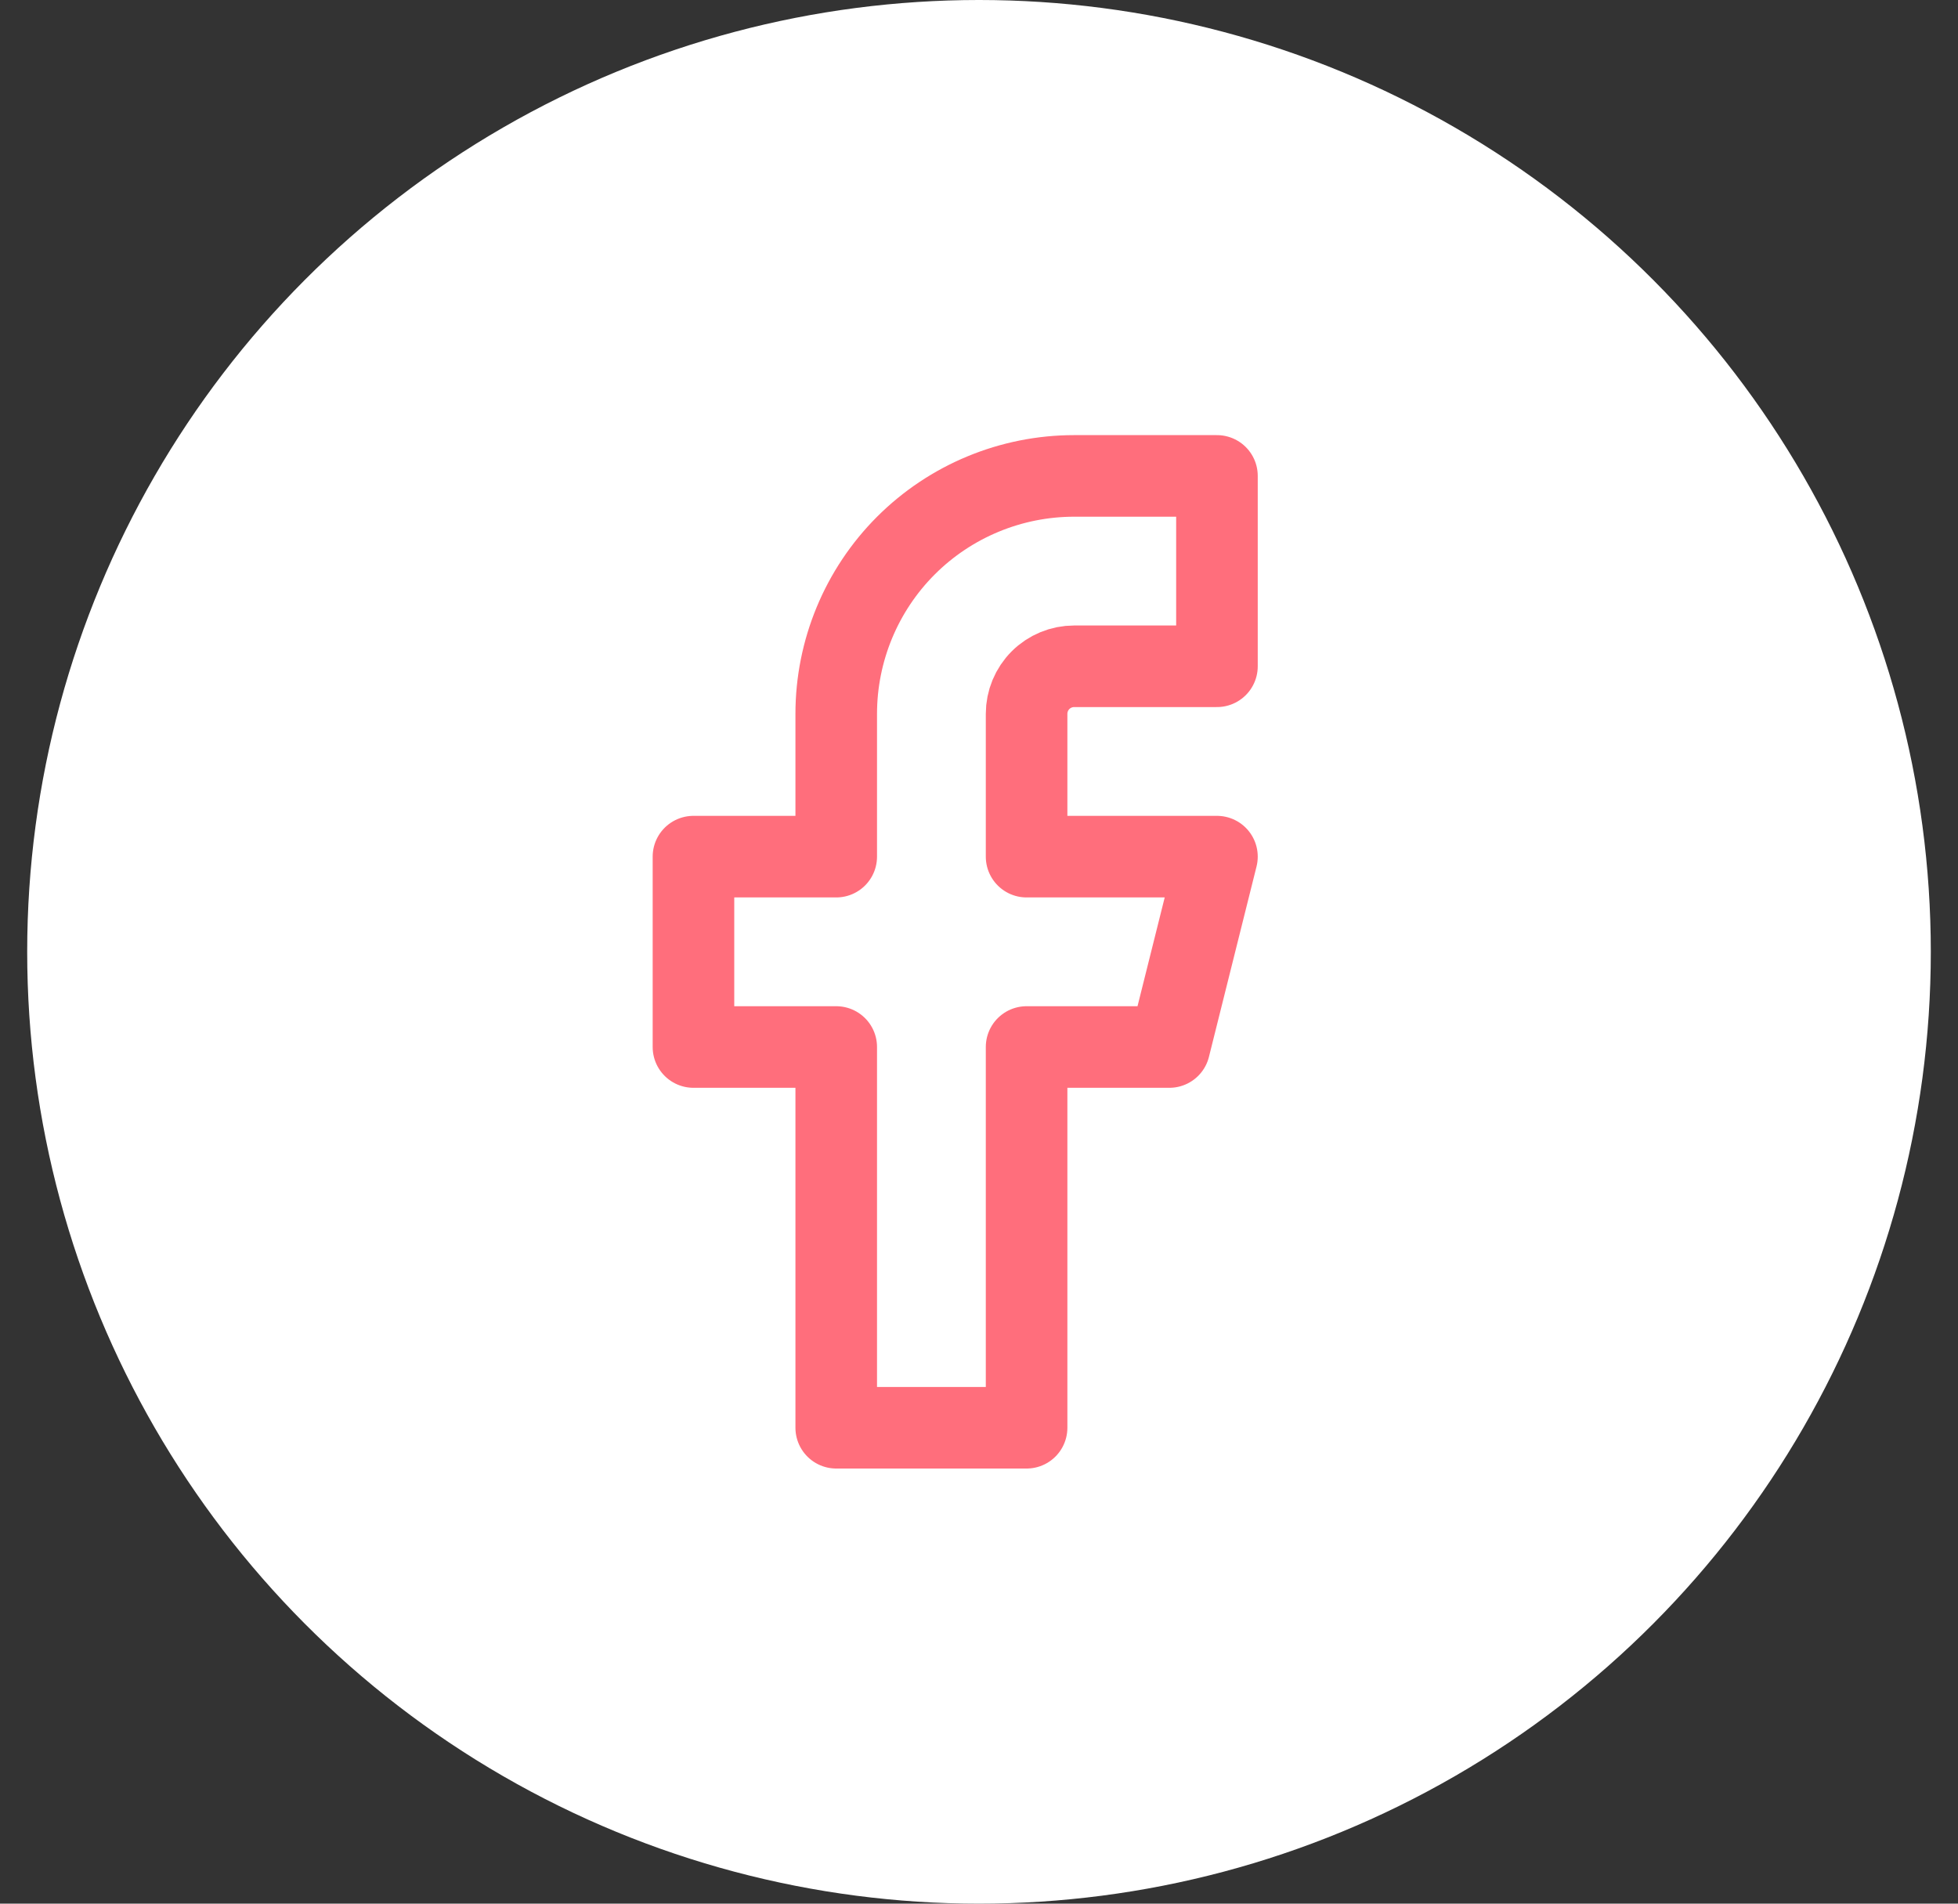 <svg width="36" height="35" viewBox="0 0 36 35" fill="none" xmlns="http://www.w3.org/2000/svg">
<rect x="0" y="0" width="36" height="35" fill="#333333" stroke="none"/>
<circle cx="18" cy="17.5" r="17.5" fill="white"/>
<path d="M22.375 8.75H19.75C18.59 8.75 17.477 9.211 16.656 10.031C15.836 10.852 15.375 11.965 15.375 13.125V15.75H12.75V19.25H15.375V26.25H18.875V19.25H21.5L22.375 15.75H18.875V13.125C18.875 12.893 18.967 12.67 19.131 12.506C19.295 12.342 19.518 12.25 19.75 12.25H22.375V8.75Z" stroke="#FF6E7C" stroke-width="1.5" stroke-linecap="round" stroke-linejoin="round"/>
</svg>
